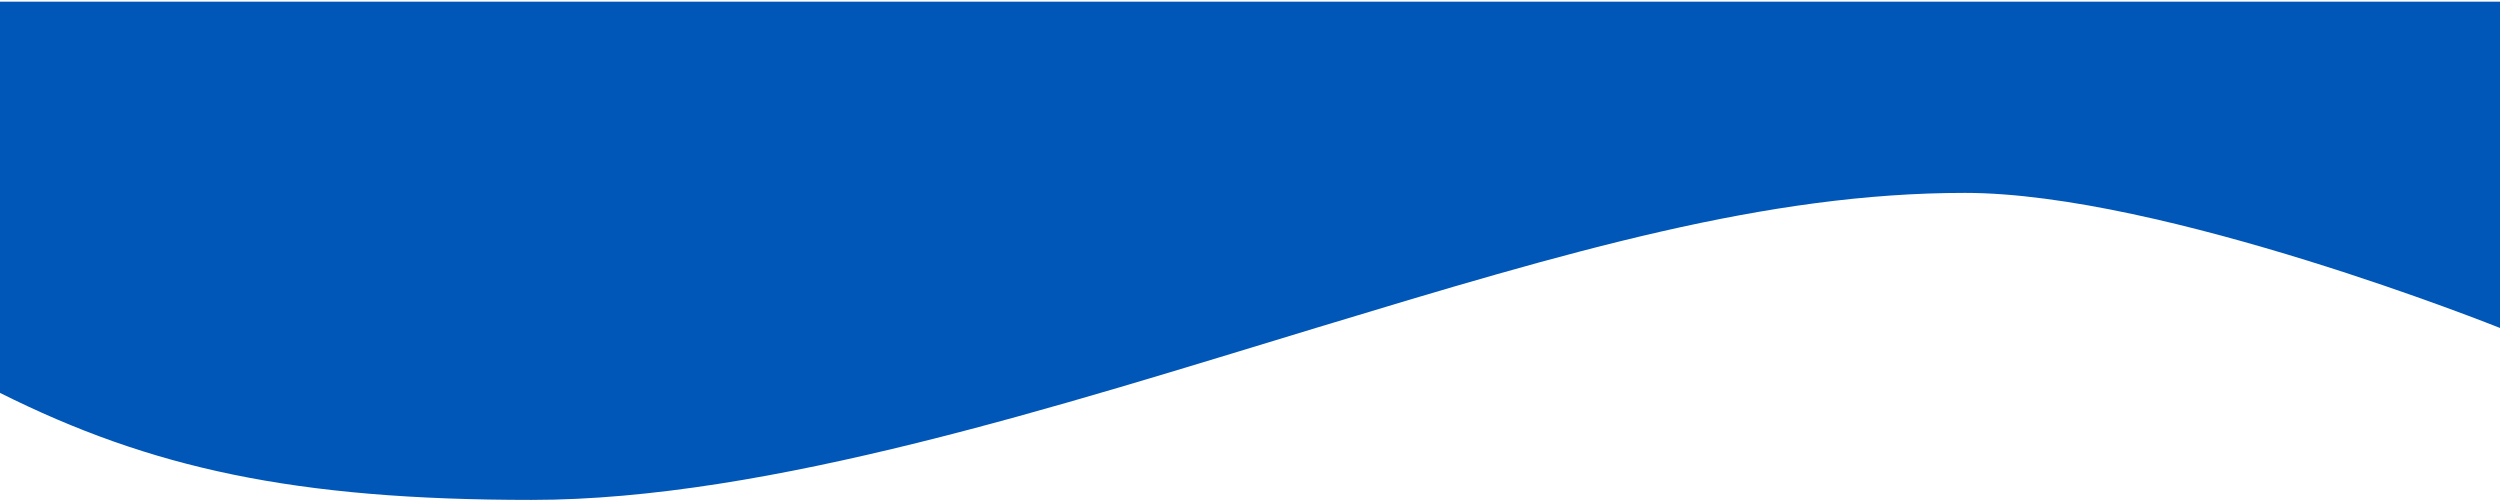 <svg width="570" height="114" viewBox="0 0 570 114" fill="none"  xmlns="http://www.w3.org/2000/svg">
<path d="M448 43.978C493.2 43.978 570 74.778 570 74.778V0.381L0 0.381V89.579C34.4 106.776 67.2 113.979 121.2 113.979C175.2 113.979 242 92.379 300 74.778C358 57.178 402.8 43.978 448 43.978Z" fill="#0057b8"/>
</svg>
